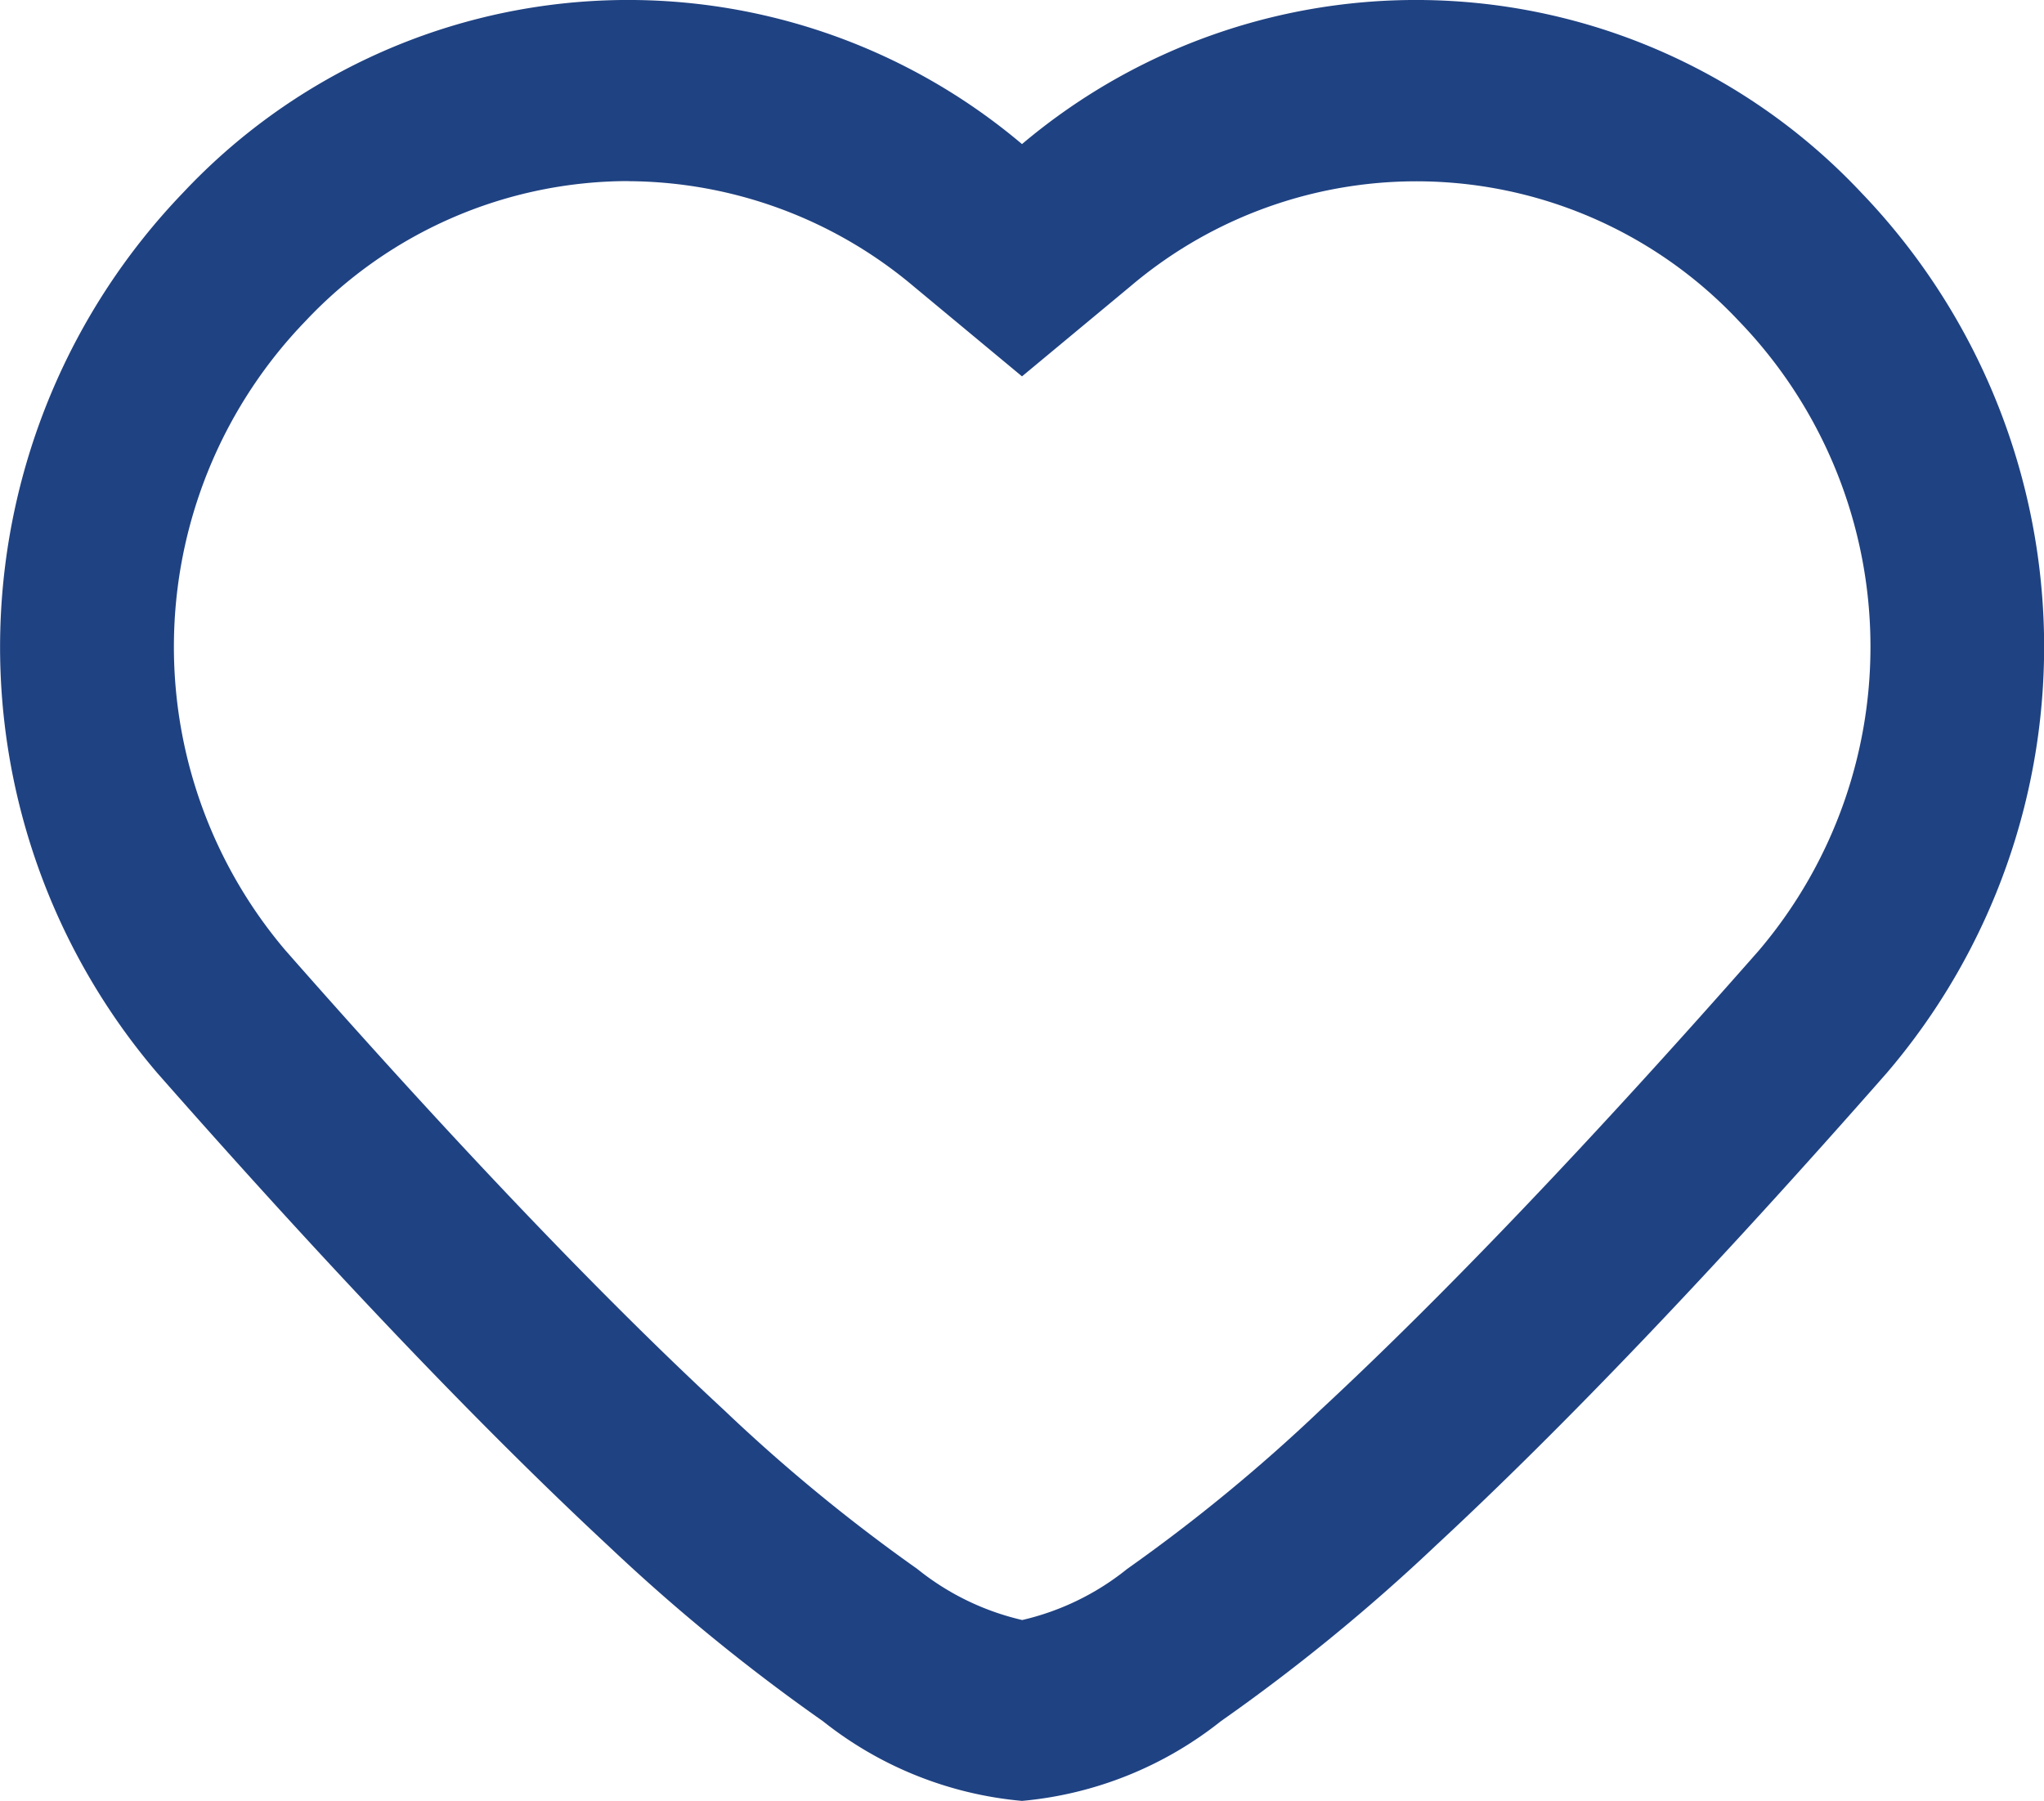 <svg xmlns="http://www.w3.org/2000/svg" width="20" height="17.623" viewBox="0 0 20 17.623">
  <path id="Fill_1161" data-name="Fill 1161" d="M10,17.623a3.653,3.653,0,0,1-1.948-.78,18.587,18.587,0,0,1-2.1-1.716C4.707,13.969,3.221,12.412,1.539,10.5a6.416,6.416,0,0,1,.252-8.614A5.971,5.971,0,0,1,10,1.41a5.976,5.976,0,0,1,8.211.474,6.416,6.416,0,0,1,.252,8.614c-1.682,1.914-3.168,3.471-4.417,4.629a18.587,18.587,0,0,1-2.1,1.716A3.653,3.653,0,0,1,10,17.623ZM6.149,1.772h0A4.341,4.341,0,0,0,2.992,3.139a4.589,4.589,0,0,0-.2,6.16c1.646,1.872,3.09,3.386,4.293,4.5a16.8,16.8,0,0,0,1.89,1.554,2.552,2.552,0,0,0,1.027.5,2.552,2.552,0,0,0,1.027-.5,16.8,16.8,0,0,0,1.89-1.554c1.2-1.114,2.647-2.628,4.293-4.5a4.59,4.59,0,0,0-.2-6.16A4.324,4.324,0,0,0,11.063,2.8L10,3.683,8.937,2.8A4.361,4.361,0,0,0,6.149,1.773Z" transform="translate(0 0)" fill="#1f4282"/>
</svg>
